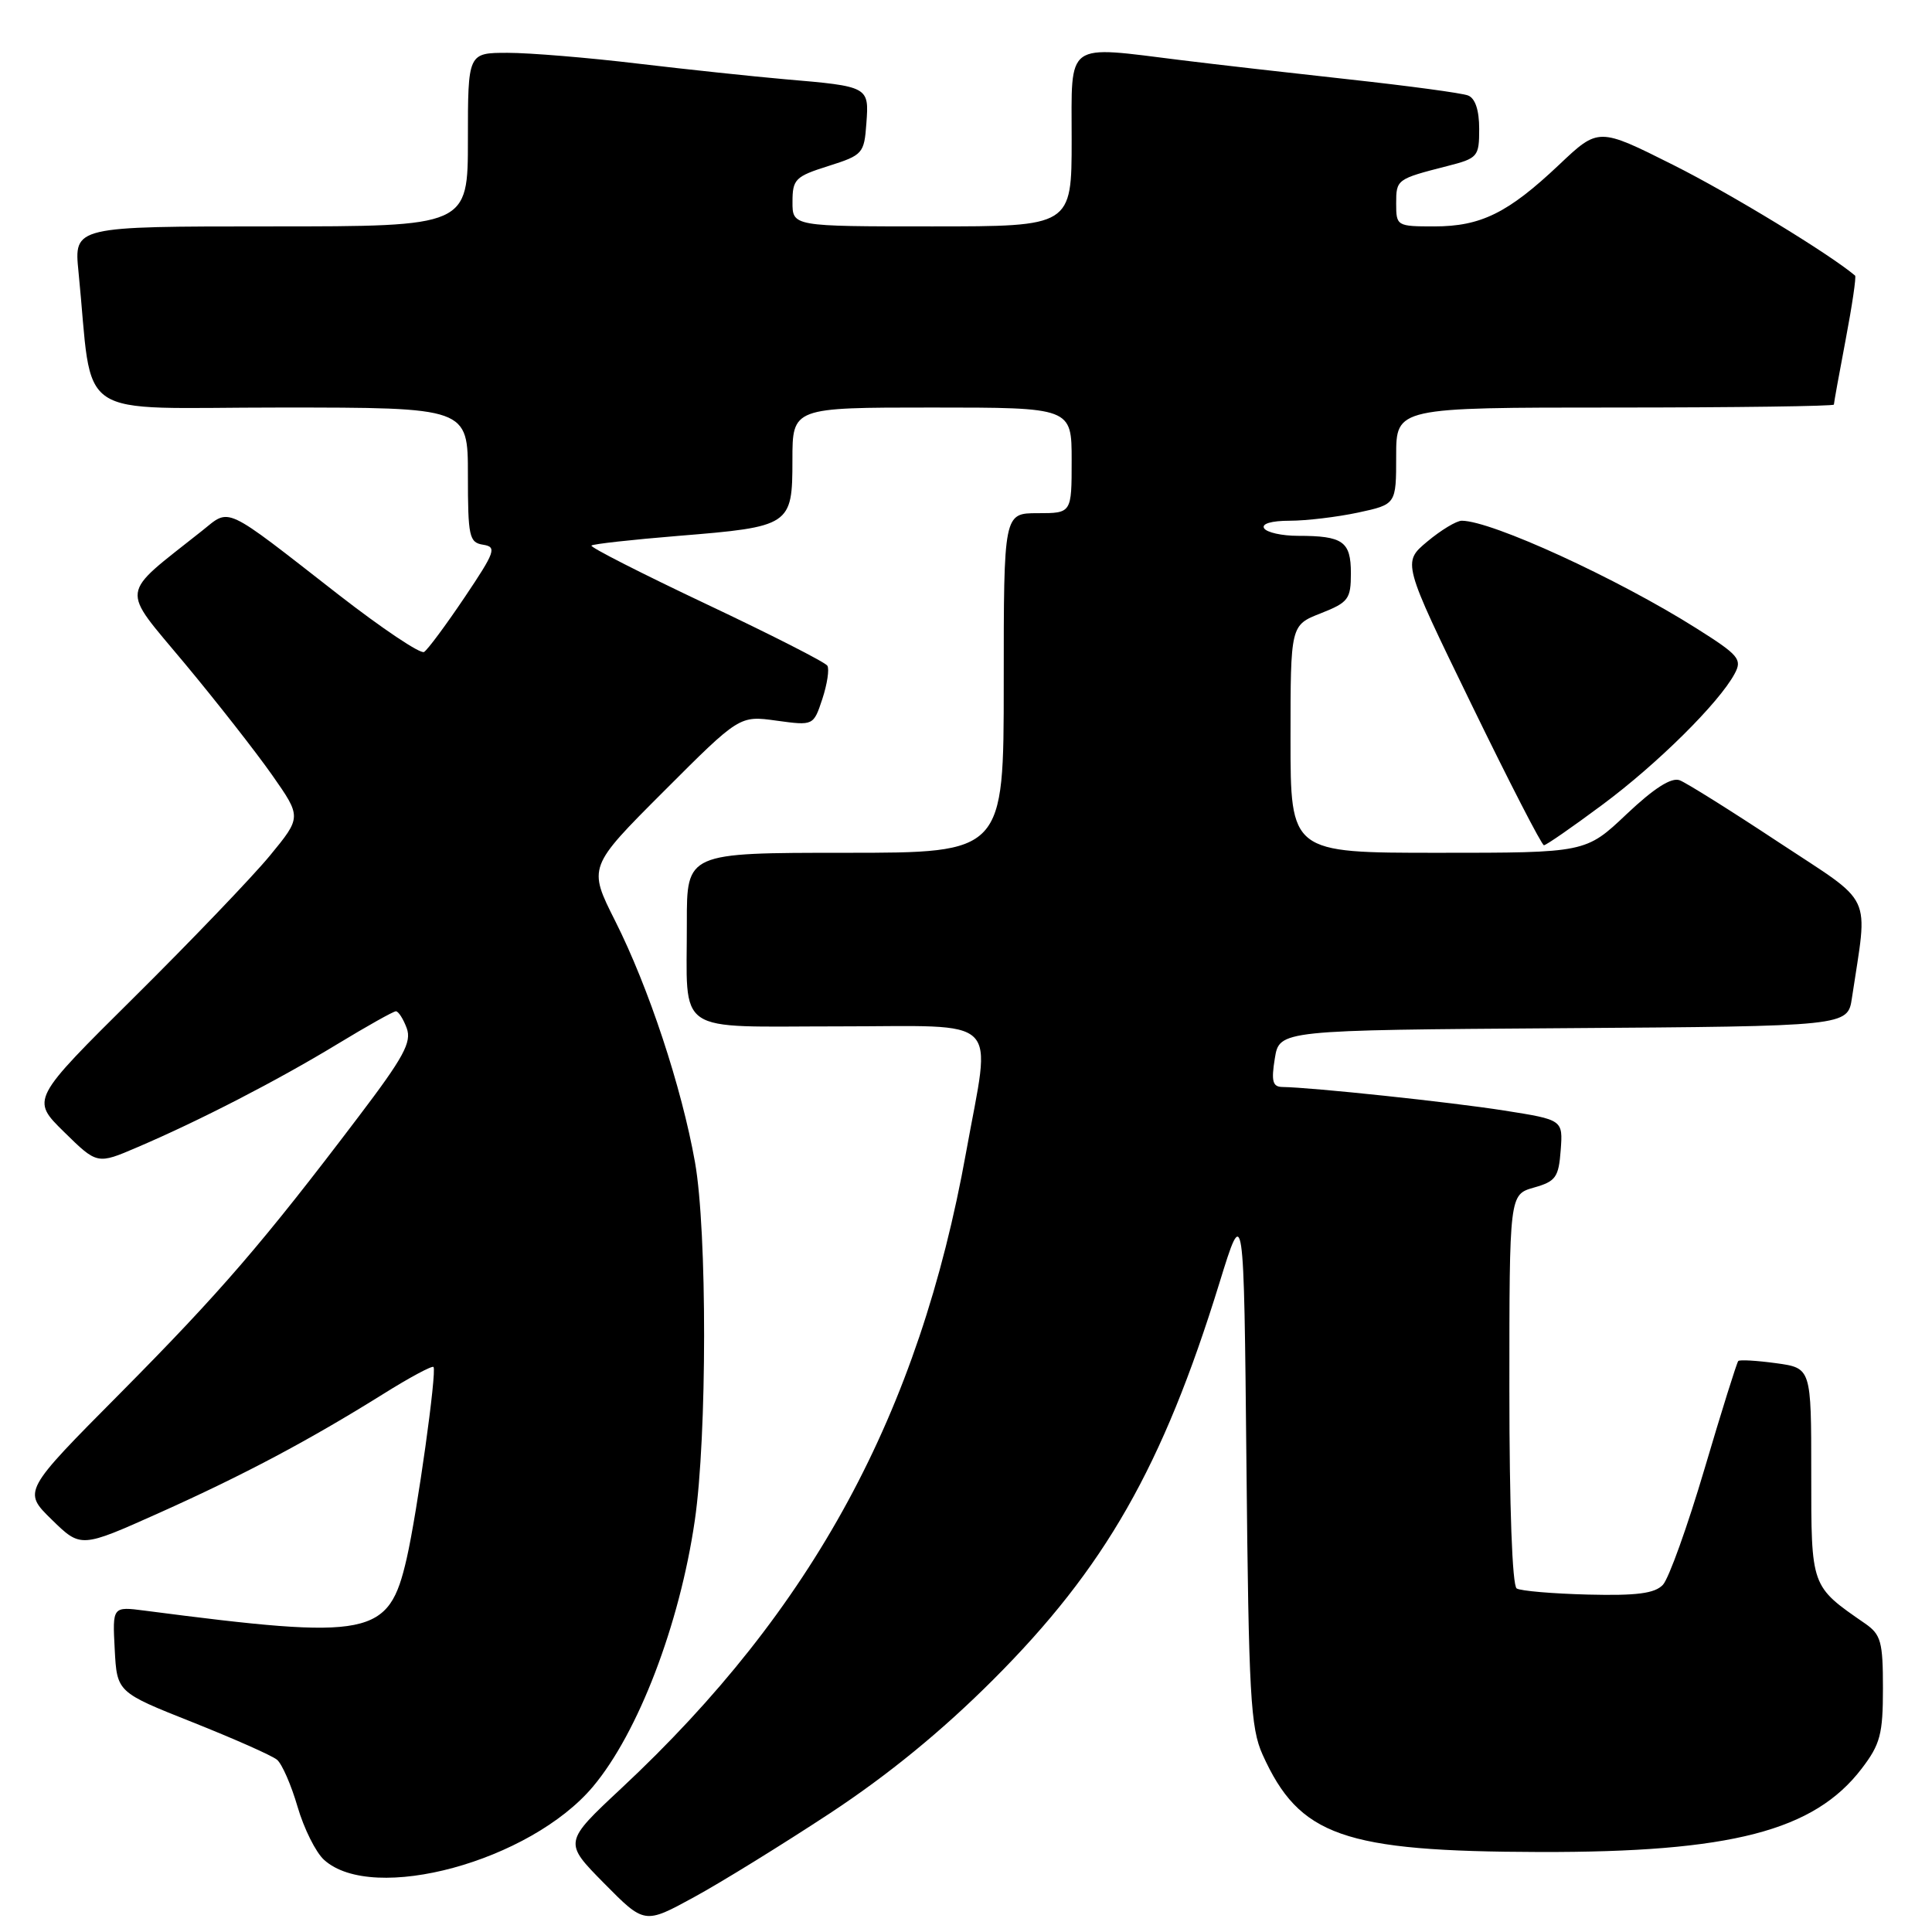 <?xml version="1.0" encoding="UTF-8" standalone="no"?>
<!DOCTYPE svg PUBLIC "-//W3C//DTD SVG 1.1//EN" "http://www.w3.org/Graphics/SVG/1.1/DTD/svg11.dtd" >
<svg xmlns="http://www.w3.org/2000/svg" xmlns:xlink="http://www.w3.org/1999/xlink" version="1.1" viewBox="0 0 256 256">
 <g >
 <path fill="currentColor"
d=" M 110.00 240.25 C 117.72 235.16 124.81 229.36 131.59 222.58 C 146.41 207.77 154.06 194.36 161.58 170.00 C 164.82 159.50 164.82 159.50 165.16 194.00 C 165.46 224.64 165.70 228.95 167.30 232.50 C 172.17 243.29 177.96 245.33 204.00 245.40 C 229.37 245.46 240.38 242.61 246.69 234.34 C 249.15 231.12 249.50 229.78 249.50 223.71 C 249.50 217.54 249.24 216.59 247.14 215.13 C 239.91 210.13 240.00 210.38 240.00 195.18 C 240.00 181.27 240.00 181.27 235.34 180.63 C 232.77 180.28 230.52 180.15 230.33 180.34 C 230.14 180.53 228.13 186.94 225.87 194.59 C 223.61 202.24 221.12 209.18 220.34 210.00 C 219.26 211.14 216.89 211.45 210.43 211.29 C 205.76 211.17 201.50 210.81 200.97 210.48 C 200.38 210.12 200.00 199.62 200.00 184.09 C 200.00 158.29 200.00 158.29 203.25 157.36 C 206.15 156.54 206.53 156.00 206.80 152.41 C 207.10 148.38 207.10 148.38 199.30 147.15 C 192.26 146.04 173.91 144.09 169.91 144.03 C 168.63 144.01 168.43 143.26 168.92 140.25 C 169.53 136.50 169.53 136.50 207.18 136.24 C 244.83 135.98 244.83 135.98 245.39 132.24 C 247.52 118.01 248.47 120.05 235.69 111.61 C 229.37 107.43 223.46 103.73 222.57 103.39 C 221.47 102.97 219.18 104.43 215.53 107.88 C 210.12 113.00 210.12 113.00 190.56 113.00 C 171.00 113.00 171.00 113.00 171.00 97.92 C 171.00 82.84 171.00 82.84 175.00 81.27 C 178.67 79.82 179.00 79.39 179.00 75.96 C 179.00 71.74 177.95 71.00 171.98 71.00 C 169.85 71.00 167.84 70.55 167.50 70.00 C 167.13 69.40 168.47 69.00 170.89 69.00 C 173.10 69.00 177.17 68.51 179.95 67.92 C 185.00 66.83 185.00 66.83 185.00 60.42 C 185.00 54.00 185.00 54.00 214.00 54.00 C 229.95 54.00 243.00 53.82 243.00 53.61 C 243.00 53.40 243.70 49.52 244.56 45.00 C 245.42 40.48 245.98 36.67 245.81 36.52 C 242.42 33.65 229.32 25.67 221.72 21.86 C 211.81 16.89 211.81 16.89 206.60 21.82 C 199.83 28.22 196.23 30.00 190.05 30.00 C 185.09 30.00 185.00 29.94 185.00 26.97 C 185.00 23.77 185.07 23.72 191.75 22.01 C 195.83 20.97 196.00 20.77 196.00 17.07 C 196.00 14.59 195.47 13.01 194.52 12.65 C 193.71 12.33 186.62 11.38 178.77 10.52 C 170.92 9.66 160.94 8.52 156.59 7.98 C 140.99 6.05 142.00 5.32 142.00 18.50 C 142.00 30.00 142.00 30.00 123.50 30.00 C 105.00 30.00 105.00 30.00 105.01 26.75 C 105.01 23.75 105.38 23.38 109.76 22.00 C 114.33 20.55 114.51 20.35 114.80 16.33 C 115.16 11.47 115.13 11.45 104.00 10.50 C 99.88 10.14 91.11 9.21 84.53 8.43 C 77.95 7.64 70.18 7.00 67.28 7.00 C 62.00 7.00 62.00 7.00 62.00 18.50 C 62.00 30.00 62.00 30.00 35.90 30.00 C 9.80 30.00 9.80 30.00 10.40 36.00 C 12.41 56.13 9.26 54.00 37.10 54.00 C 62.00 54.00 62.00 54.00 62.00 62.93 C 62.00 71.11 62.17 71.89 64.02 72.18 C 65.85 72.47 65.63 73.10 61.55 79.17 C 59.08 82.84 56.67 86.09 56.19 86.39 C 55.70 86.68 50.63 83.28 44.90 78.83 C 29.40 66.75 30.58 67.30 26.75 70.35 C 15.71 79.12 15.90 77.61 24.46 87.89 C 28.69 92.97 33.91 99.64 36.06 102.70 C 39.96 108.27 39.96 108.27 35.75 113.39 C 33.43 116.20 25.36 124.62 17.82 132.10 C 4.11 145.69 4.11 145.69 8.49 149.99 C 12.88 154.30 12.88 154.30 18.19 152.02 C 26.43 148.50 36.74 143.18 44.65 138.38 C 48.62 135.97 52.13 134.00 52.46 134.00 C 52.79 134.00 53.44 135.01 53.89 136.23 C 54.58 138.09 53.49 140.09 47.50 147.98 C 34.83 164.70 29.22 171.20 15.98 184.56 C 3.02 197.61 3.02 197.61 6.87 201.37 C 10.71 205.12 10.71 205.12 21.11 200.46 C 32.35 195.42 40.91 190.87 50.80 184.70 C 54.26 182.53 57.25 180.93 57.44 181.13 C 57.91 181.64 55.29 200.37 53.89 206.50 C 51.52 216.86 49.22 217.32 19.20 213.42 C 14.90 212.86 14.90 212.86 15.20 218.54 C 15.50 224.23 15.50 224.23 25.50 228.20 C 31.00 230.39 36.04 232.62 36.70 233.17 C 37.37 233.72 38.59 236.53 39.43 239.41 C 40.27 242.29 41.85 245.46 42.94 246.44 C 49.41 252.30 70.24 246.63 78.56 236.75 C 84.56 229.61 90.05 215.28 92.06 201.50 C 93.70 190.29 93.71 163.12 92.09 154.00 C 90.32 144.04 85.95 130.84 81.52 122.04 C 77.92 114.89 77.92 114.89 87.96 104.85 C 97.99 94.81 97.99 94.81 102.89 95.49 C 107.79 96.16 107.79 96.16 108.97 92.60 C 109.61 90.64 109.91 88.67 109.63 88.21 C 109.35 87.75 102.11 84.07 93.56 80.03 C 85.00 75.98 78.16 72.50 78.37 72.29 C 78.58 72.08 83.74 71.51 89.84 71.01 C 104.76 69.80 105.00 69.64 105.00 60.96 C 105.00 54.00 105.00 54.00 123.50 54.00 C 142.00 54.00 142.00 54.00 142.00 61.00 C 142.00 68.00 142.00 68.00 137.50 68.00 C 133.00 68.00 133.00 68.00 133.00 90.50 C 133.00 113.00 133.00 113.00 112.00 113.00 C 91.00 113.00 91.00 113.00 91.01 122.25 C 91.04 137.34 89.07 136.00 111.12 136.00 C 133.09 136.00 131.33 134.27 128.02 152.64 C 121.78 187.32 107.72 213.25 82.32 236.97 C 74.68 244.11 74.68 244.11 80.04 249.54 C 85.40 254.97 85.40 254.97 91.95 251.39 C 95.55 249.43 103.67 244.41 110.00 240.25 Z  M 212.30 106.65 C 219.60 101.24 227.80 93.11 229.85 89.27 C 230.88 87.36 230.42 86.81 224.74 83.23 C 214.32 76.65 197.63 69.00 193.69 69.00 C 192.99 69.00 190.94 70.24 189.12 71.76 C 185.82 74.52 185.82 74.52 194.94 93.26 C 199.95 103.57 204.29 112.00 204.58 112.00 C 204.87 112.00 208.35 109.59 212.30 106.65 Z "/>
</g>
</svg>